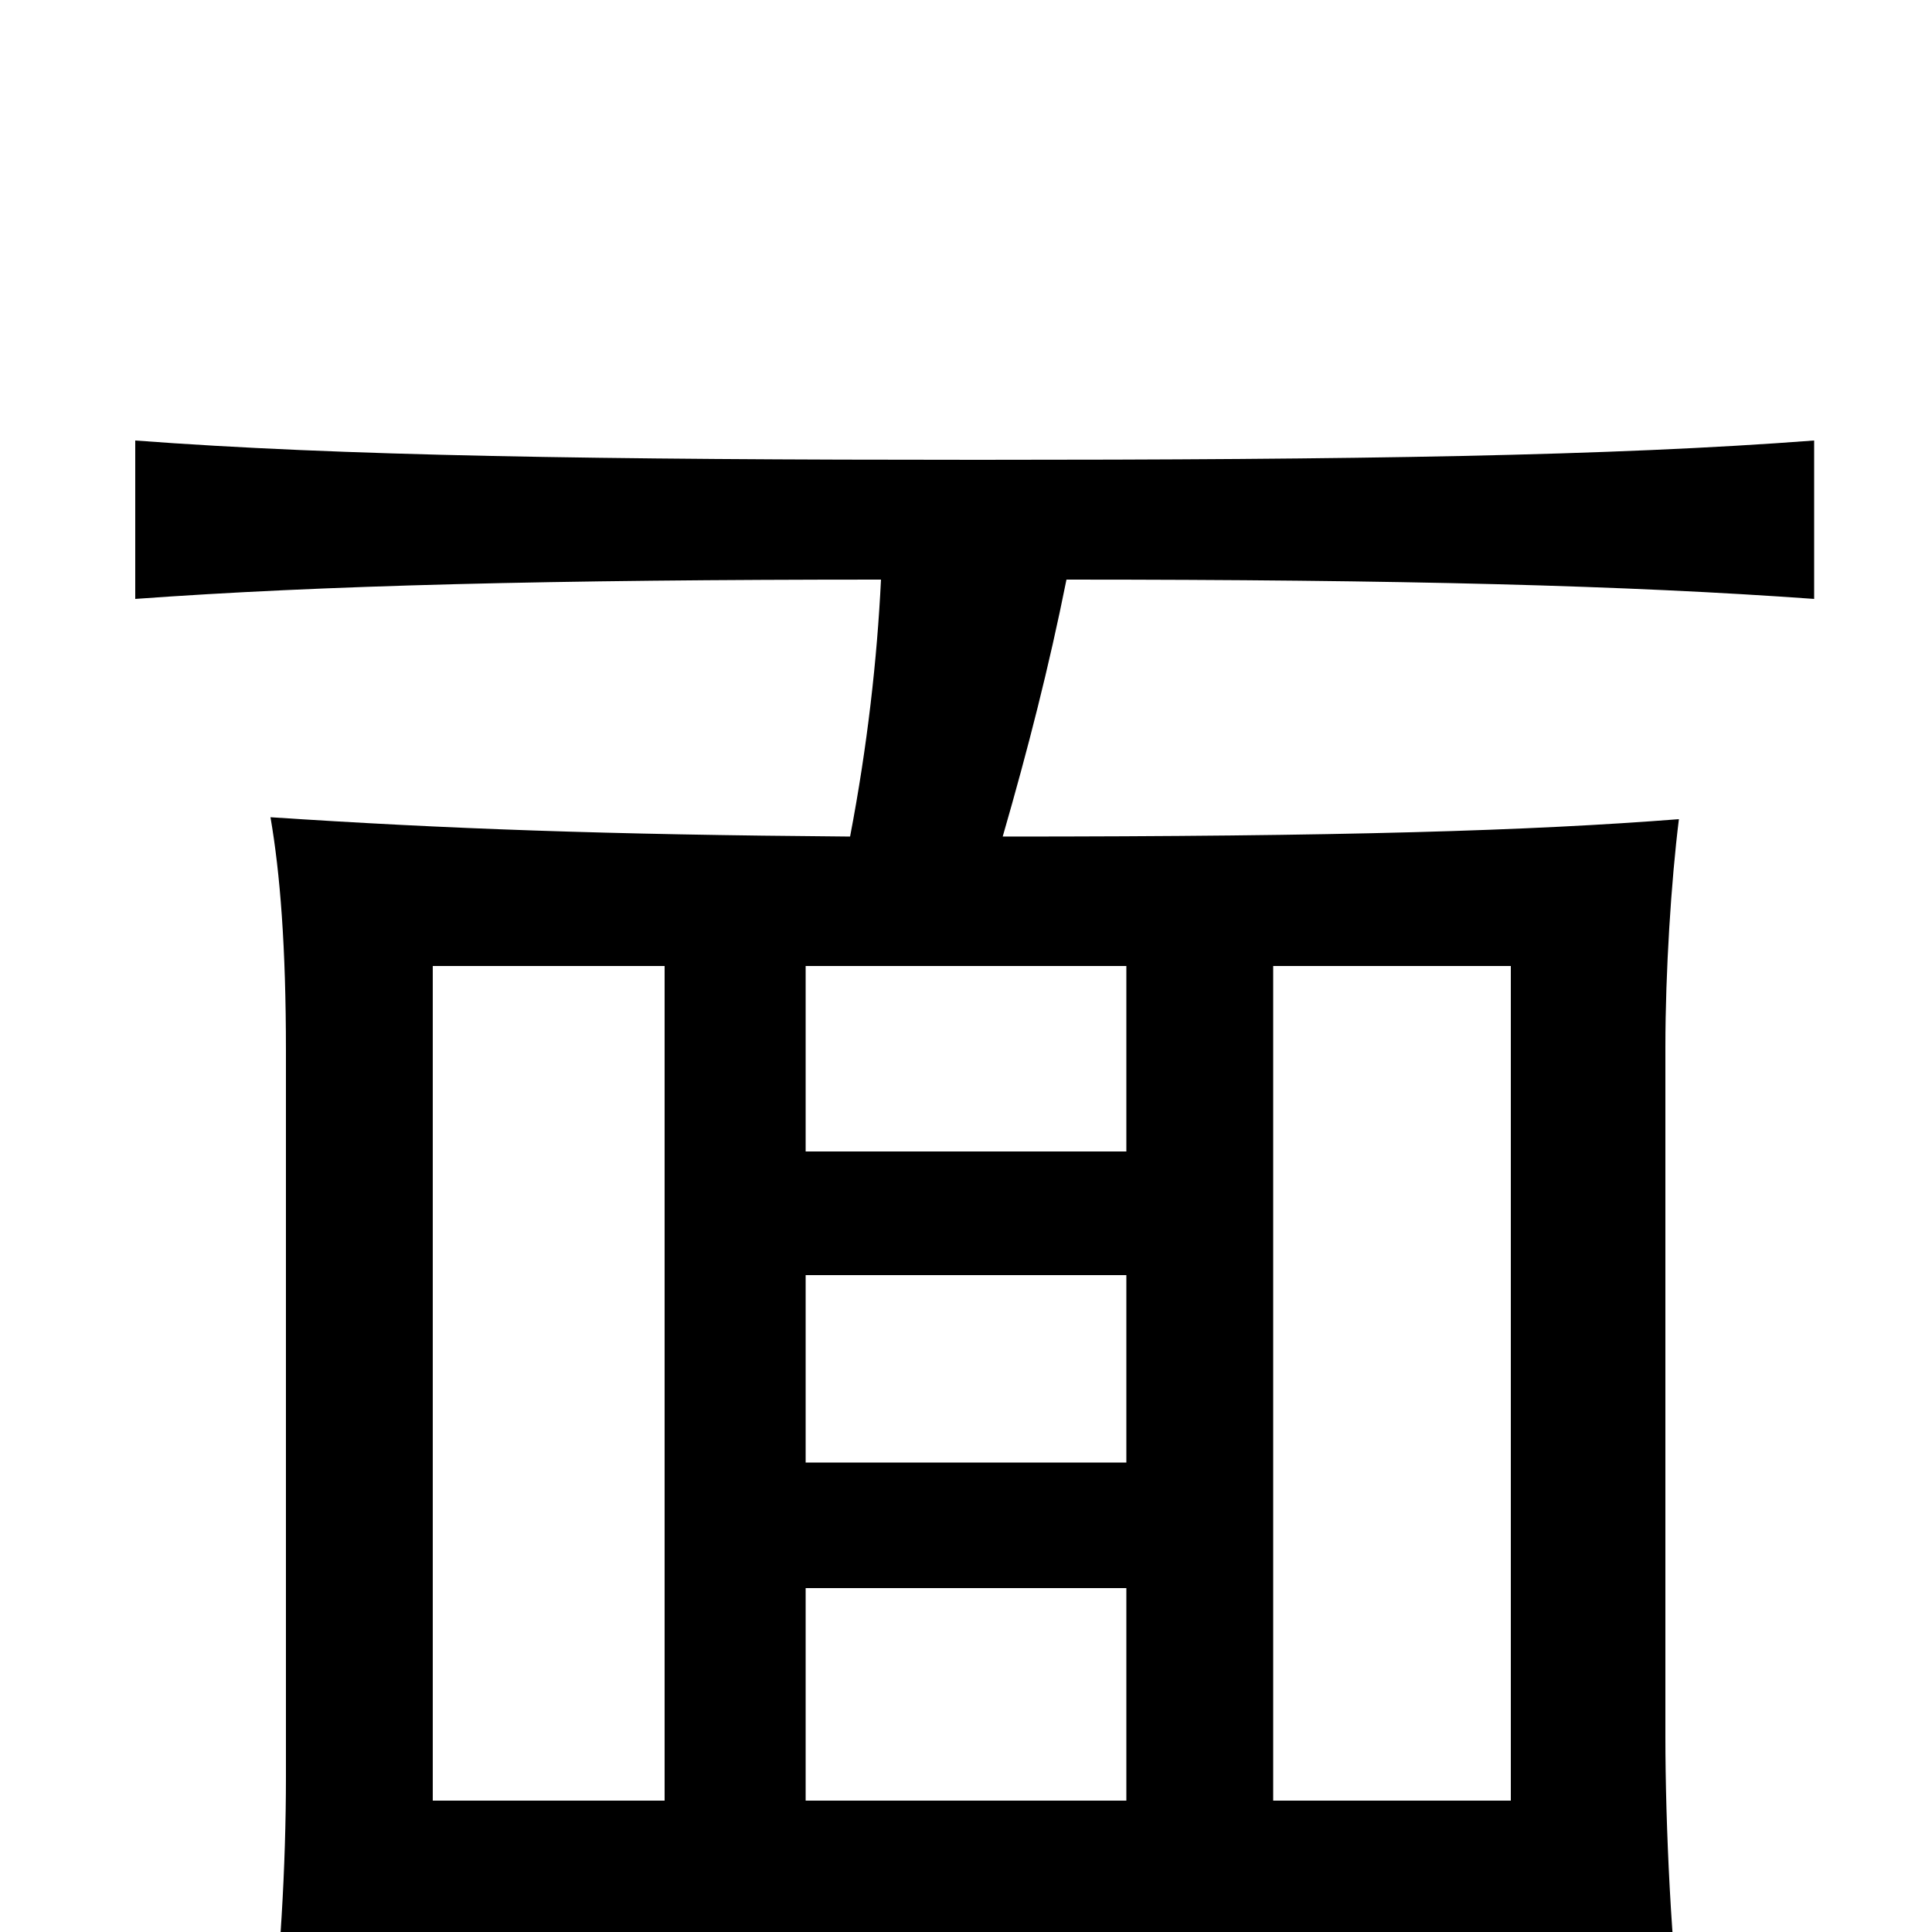 <svg xmlns="http://www.w3.org/2000/svg" viewBox="0 -1000 1000 1000">
	<path fill="#000000" d="M417 -340H583V-243H417ZM417 -68V-178H583V-68ZM782 -68H659V-500H782ZM344 -500V-68H224V-500ZM583 -500V-404H417V-500ZM456 -700C454 -659 449 -614 440 -567C313 -568 231 -571 140 -577C145 -548 148 -510 148 -456V-80C148 -35 145 19 139 65H224V3H782V54H871C865 11 862 -56 862 -101V-458C862 -497 865 -544 869 -576C792 -570 695 -567 519 -567C532 -612 543 -655 552 -700C726 -700 842 -697 939 -690V-772C834 -764 702 -762 506 -762C310 -762 176 -764 70 -772V-690C166 -697 286 -700 456 -700Z"/>
</svg>